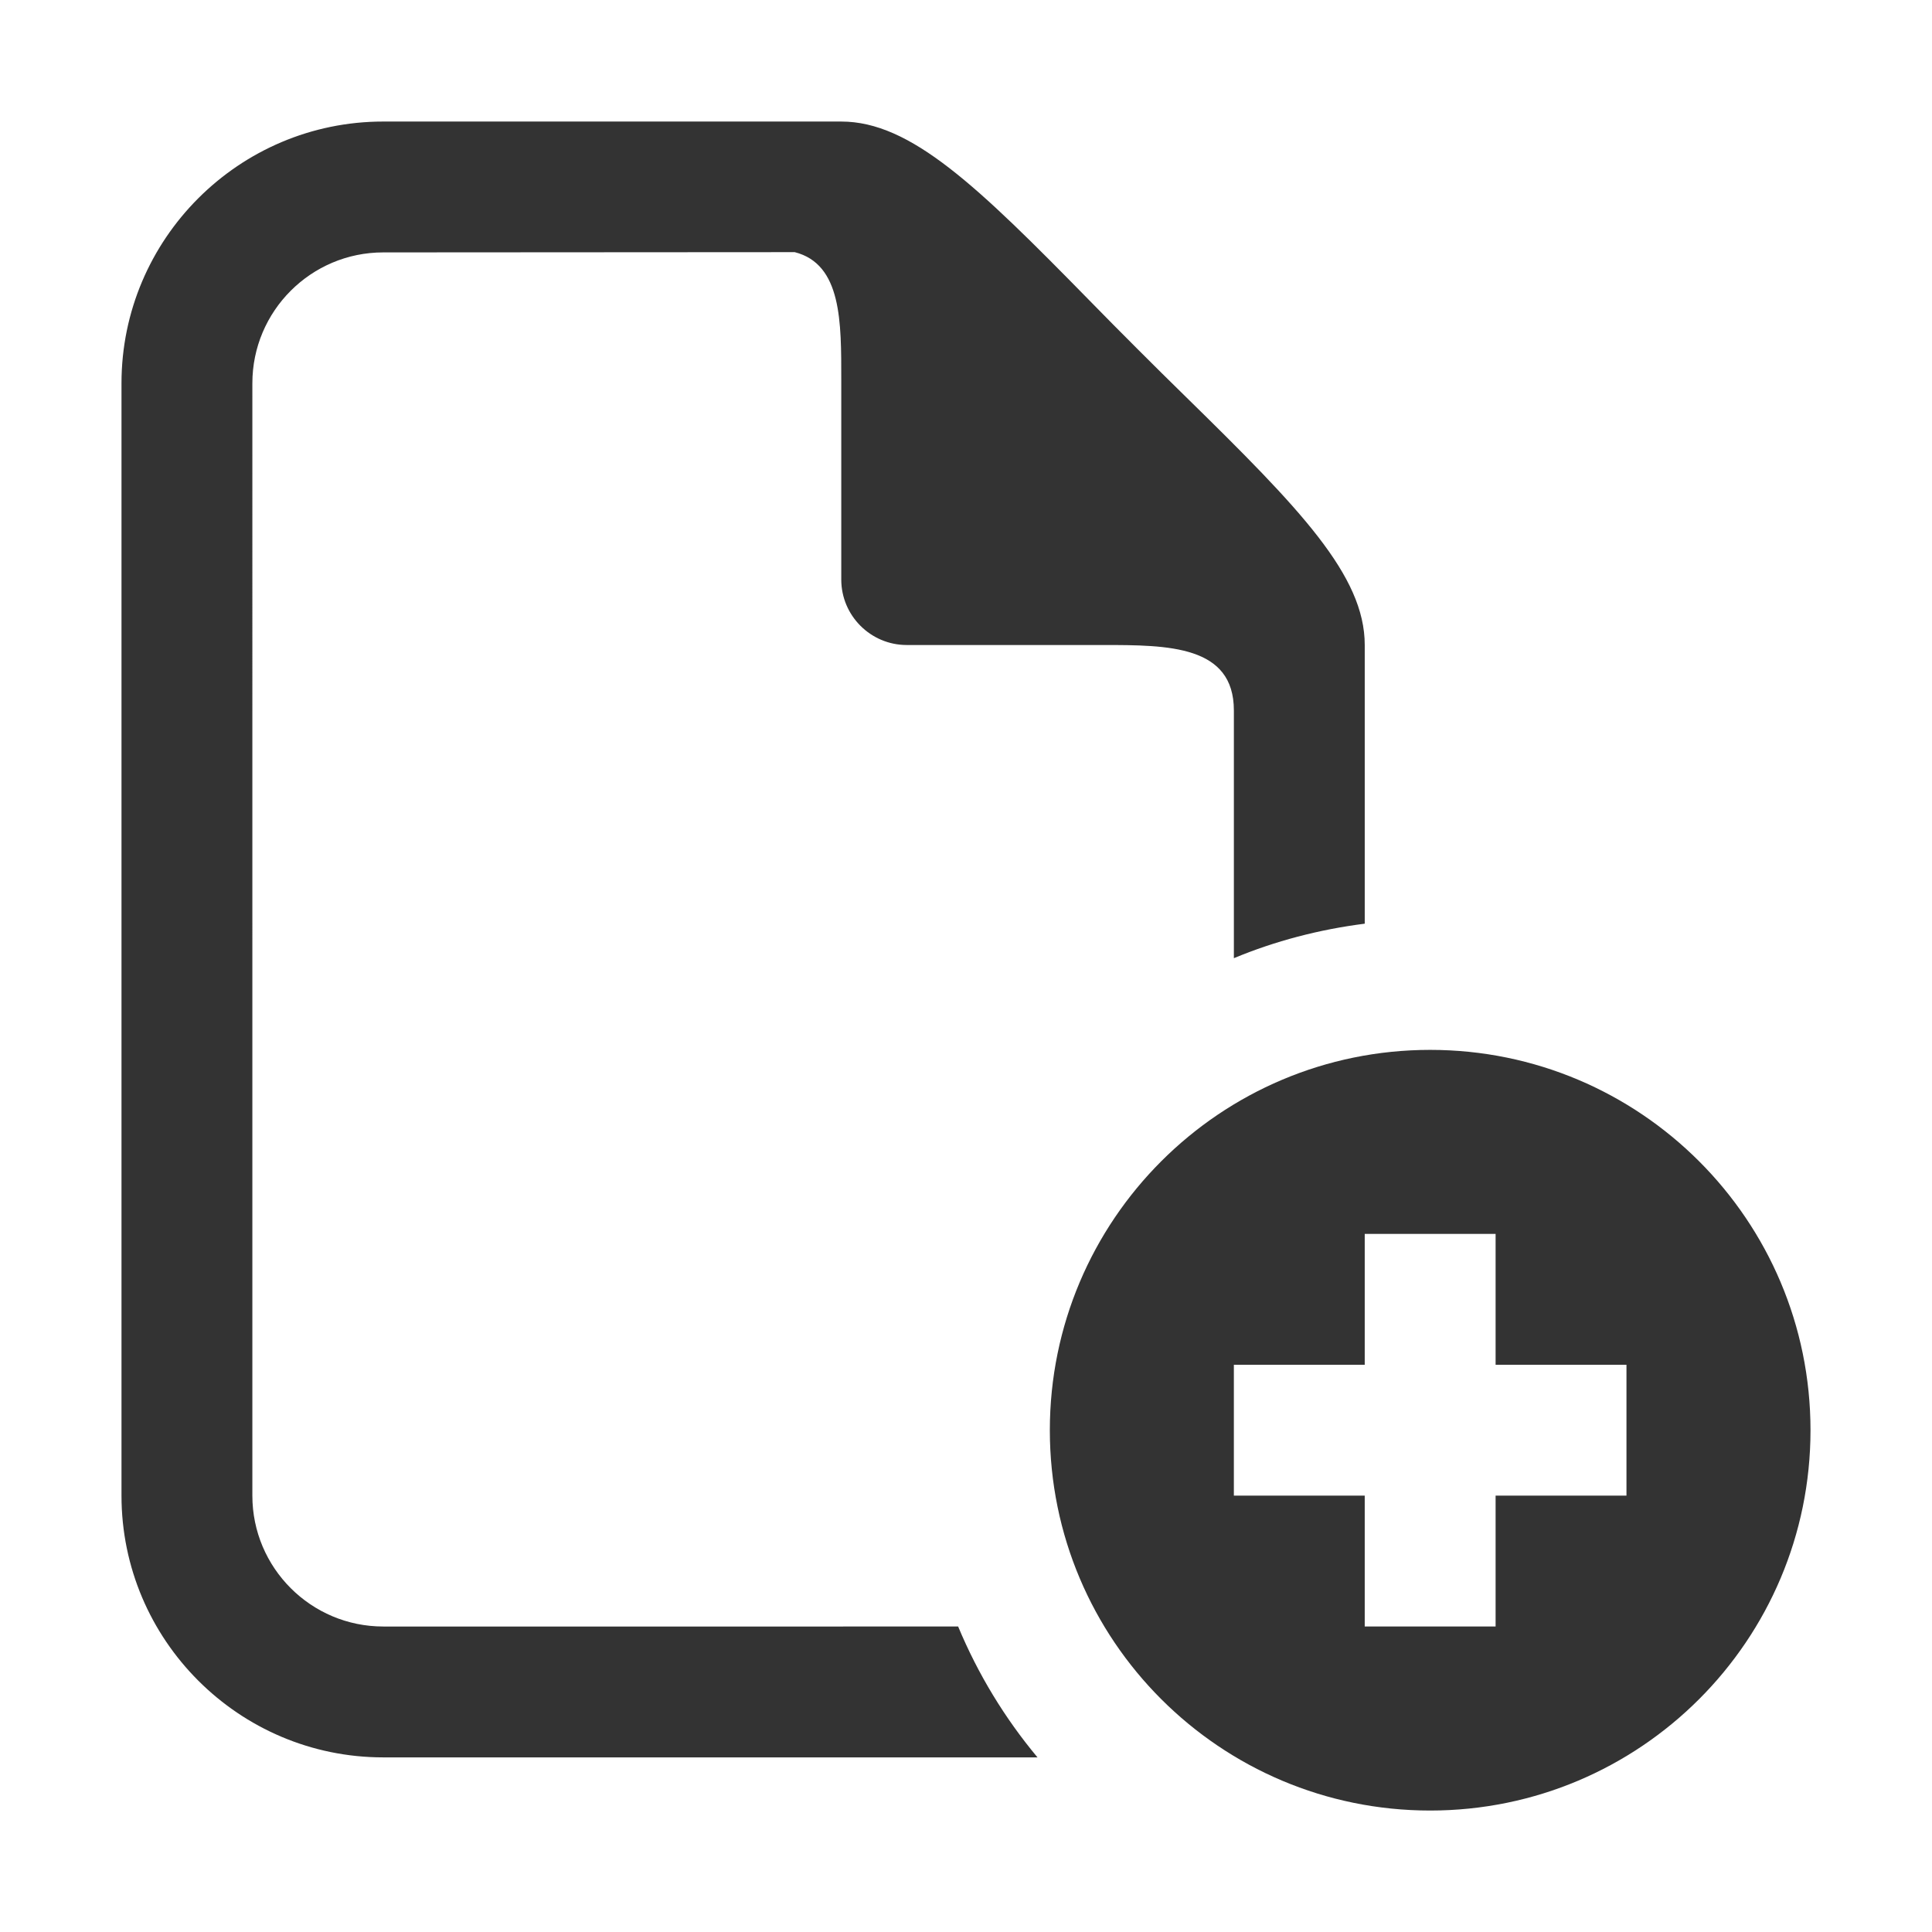 <?xml version="1.0" encoding="utf-8"?>
<!-- Generator: Adobe Illustrator 17.0.0, SVG Export Plug-In . SVG Version: 6.00 Build 0)  -->
<!DOCTYPE svg PUBLIC "-//W3C//DTD SVG 1.1//EN" "http://www.w3.org/Graphics/SVG/1.1/DTD/svg11.dtd">
<svg version="1.1" id="图形" xmlns="http://www.w3.org/2000/svg" xmlns:xlink="http://www.w3.org/1999/xlink" x="0px" y="0px"
	 width="1000.637px" height="1000.678px" viewBox="15.167 -16.333 1000.637 1000.678"
	 enable-background="new 15.167 -16.333 1000.637 1000.678" xml:space="preserve">
<g>
	<path fill="#333333" d="M213.653,826.082c-37.397,0-67.78-30.382-67.78-67.78V182.174c0-37.398,30.382-67.78,67.78-67.78
		l213.137-0.132c24.424,6.222,24.092,36.272,24.092,66.323v103.259c0,18.667,15.223,33.89,33.89,33.89h101.67
		c33.822,0,67.78,0.166,67.78,33.89v128.311c21.313-8.869,44.084-14.857,67.78-17.87v-144.33c0-36.008-33.493-70.559-92.669-128.544
		c-8.273-8.14-16.745-16.413-25.085-24.821c-8.408-8.34-16.681-16.813-24.821-25.085c-57.986-59.175-92.536-92.669-128.544-92.669
		H213.653c-74.731,0-135.56,60.829-135.56,135.56v576.128c0,74.731,60.829,135.56,135.56,135.56h338.865
		c-16.911-20.256-30.813-43.057-41.105-67.78H213.653z"/>
	<path fill="#333333" d="M755.891,527.427c-108.787,0-196.985,88.198-196.985,196.985c0,108.817,88.198,196.985,196.985,196.985
		s196.985-88.168,196.985-196.985C952.876,615.626,864.678,527.427,755.891,527.427z M857.561,758.302h-67.78v67.78h-67.78v-67.78
		h-67.78v-67.78h67.78v-67.78h67.78v67.78h67.78V758.302z"/>
</g>
</svg>
